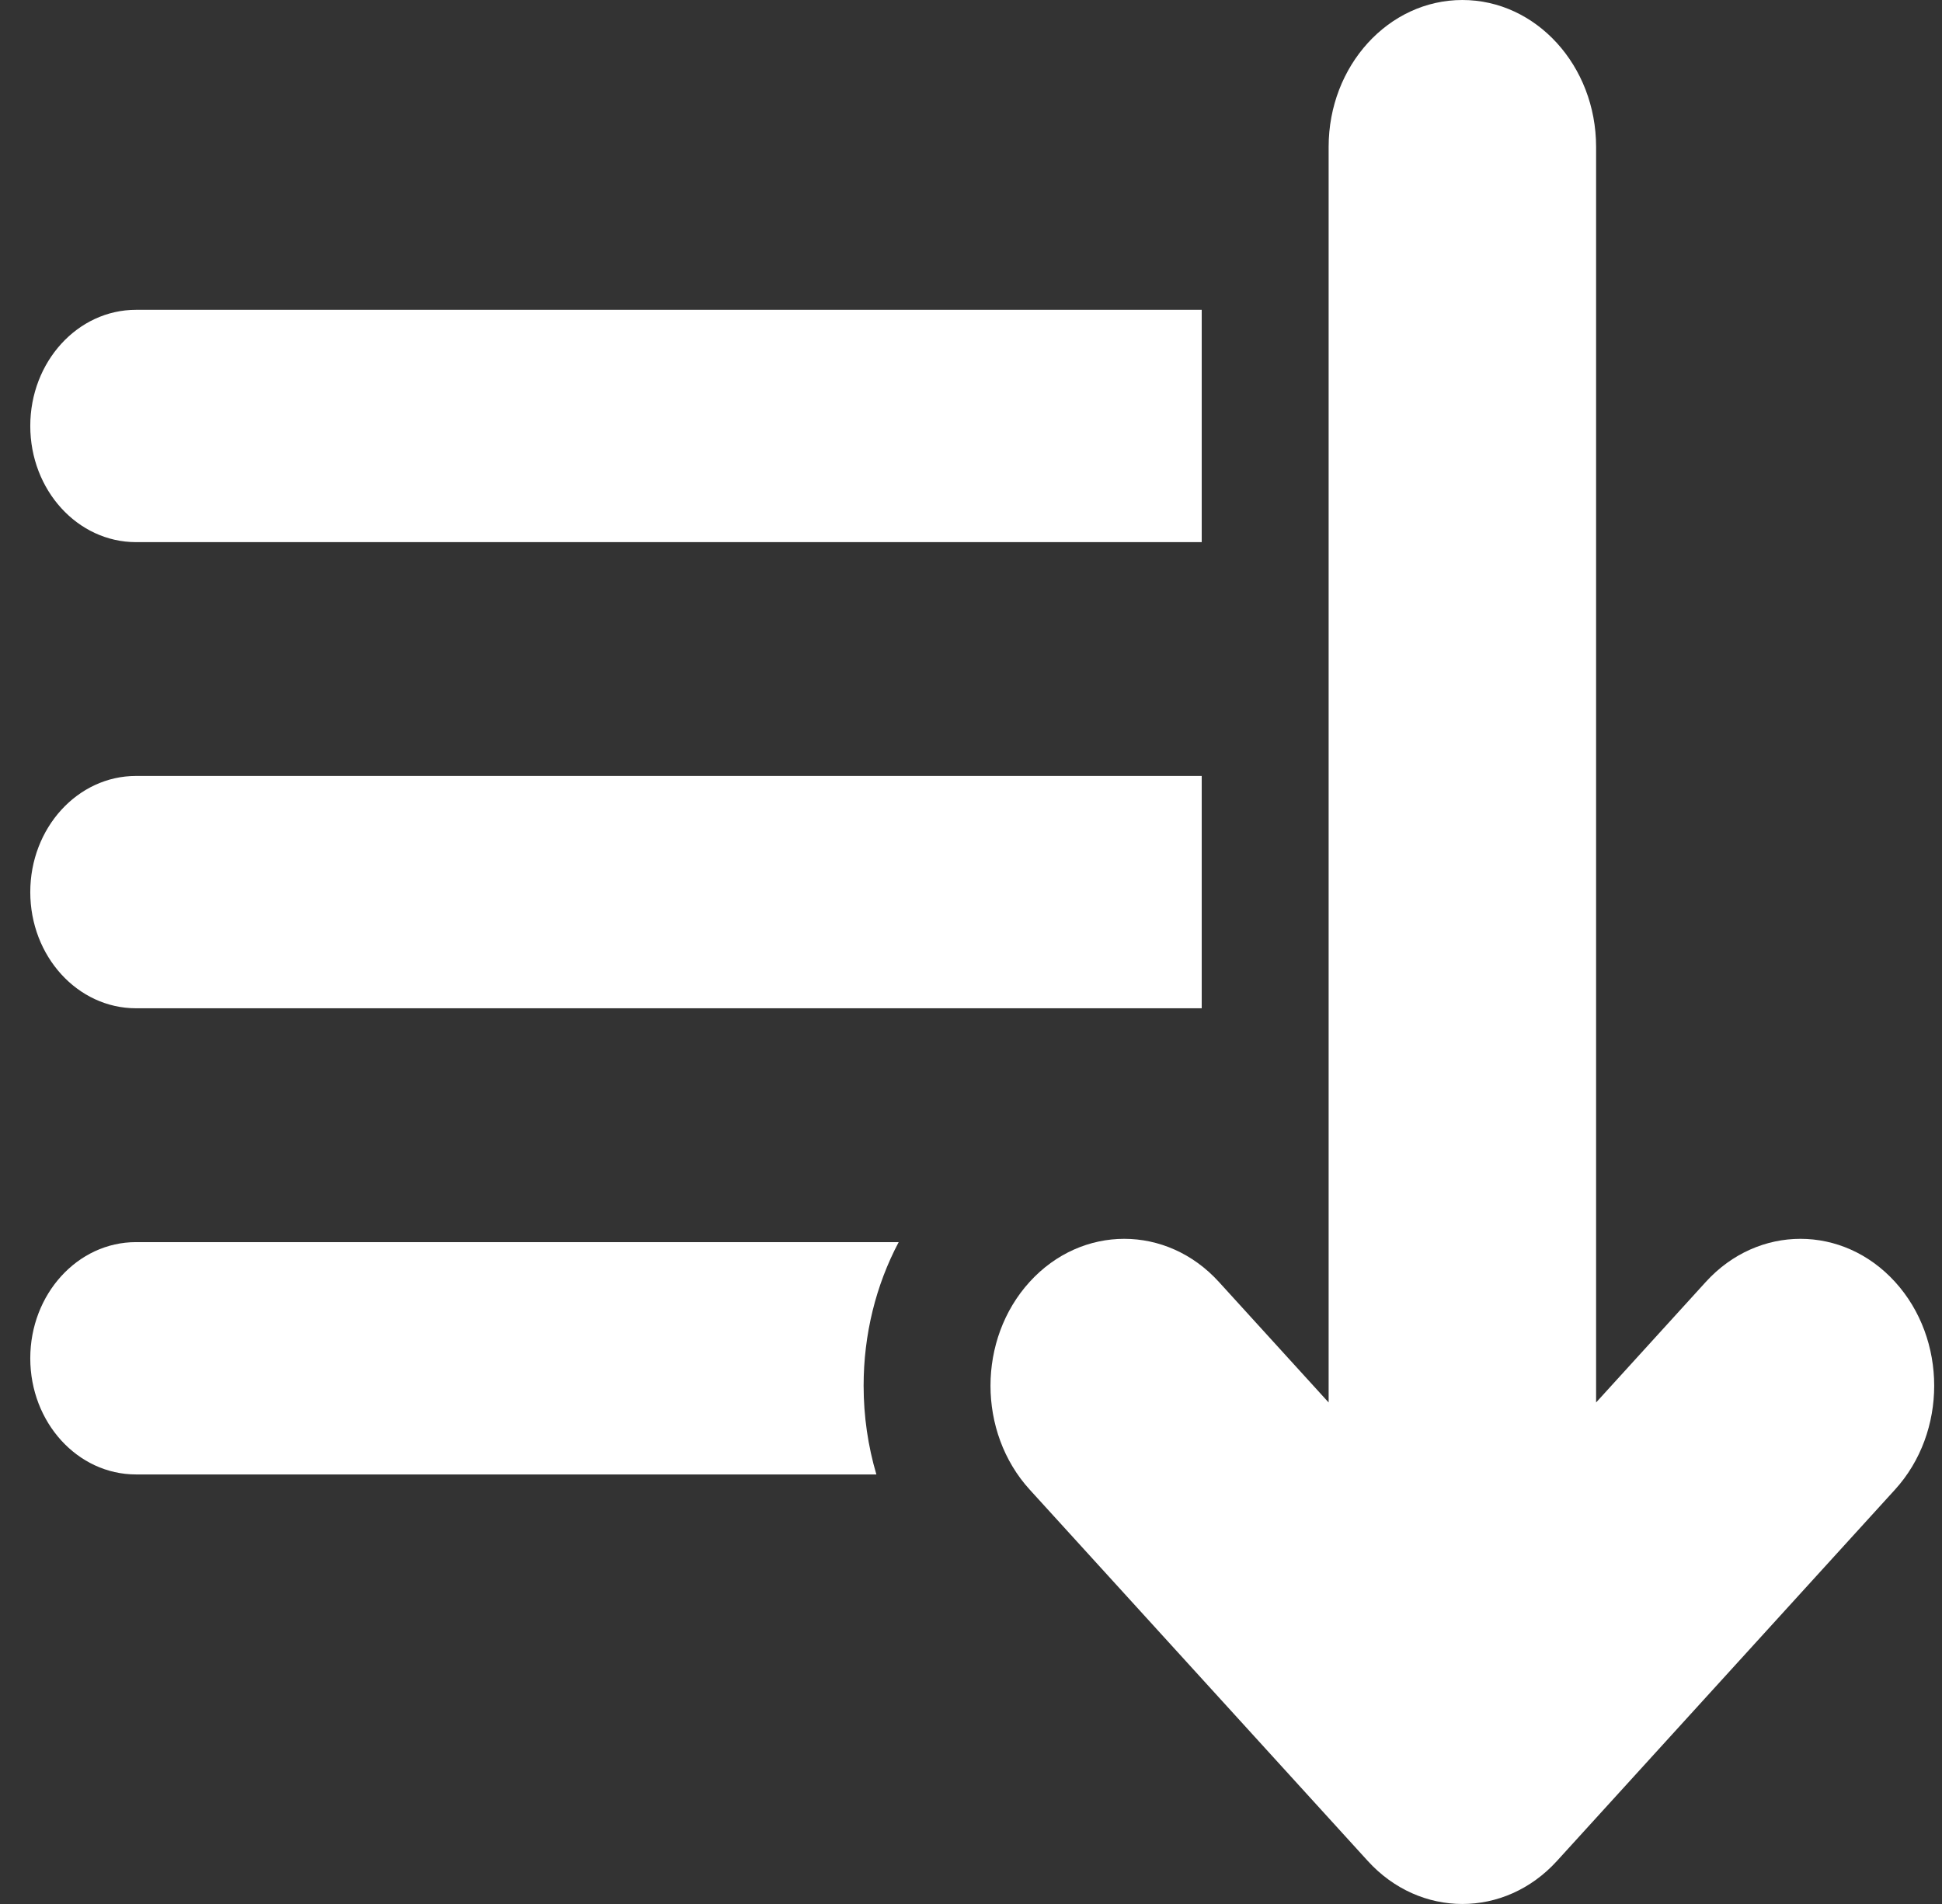 <svg width="51" height="50" viewBox="0 0 51 50" fill="none" xmlns="http://www.w3.org/2000/svg">
<rect x="0" y="0" width="51" height="50" fill="#333333" stroke="none"/>
<path d="M3.572 14.237H31.559V8.136H3.572C2.038 8.136 0.795 9.502 0.795 11.186C0.795 12.871 2.038 14.237 3.572 14.237Z" fill="white"/>
<path d="M3.572 26.478H31.559V20.377H3.572C2.038 20.377 0.795 21.743 0.795 23.427C0.795 25.112 2.038 26.478 3.572 26.478Z" fill="white"/>
<path d="M3.572 32.619V32.619C2.038 32.619 0.795 33.985 0.795 35.67C0.795 37.355 2.038 38.72 3.572 38.72H23.015C22.796 37.977 22.68 37.194 22.68 36.39C22.68 35.044 23.001 33.752 23.601 32.619H3.572Z" fill="white"/>
<path d="M49.766 33.662C48.395 32.156 46.171 32.156 44.799 33.662L41.916 36.83V3.858C41.916 1.727 40.343 0 38.404 0C36.464 0 34.892 1.727 34.892 3.858V36.83L32.008 33.662C30.636 32.156 28.413 32.156 27.041 33.662C25.669 35.169 25.669 37.611 27.041 39.118L35.92 48.87C37.288 50.374 39.515 50.379 40.888 48.87L49.766 39.118C51.138 37.611 51.138 35.169 49.766 33.662Z" fill="white"/>
</svg>
